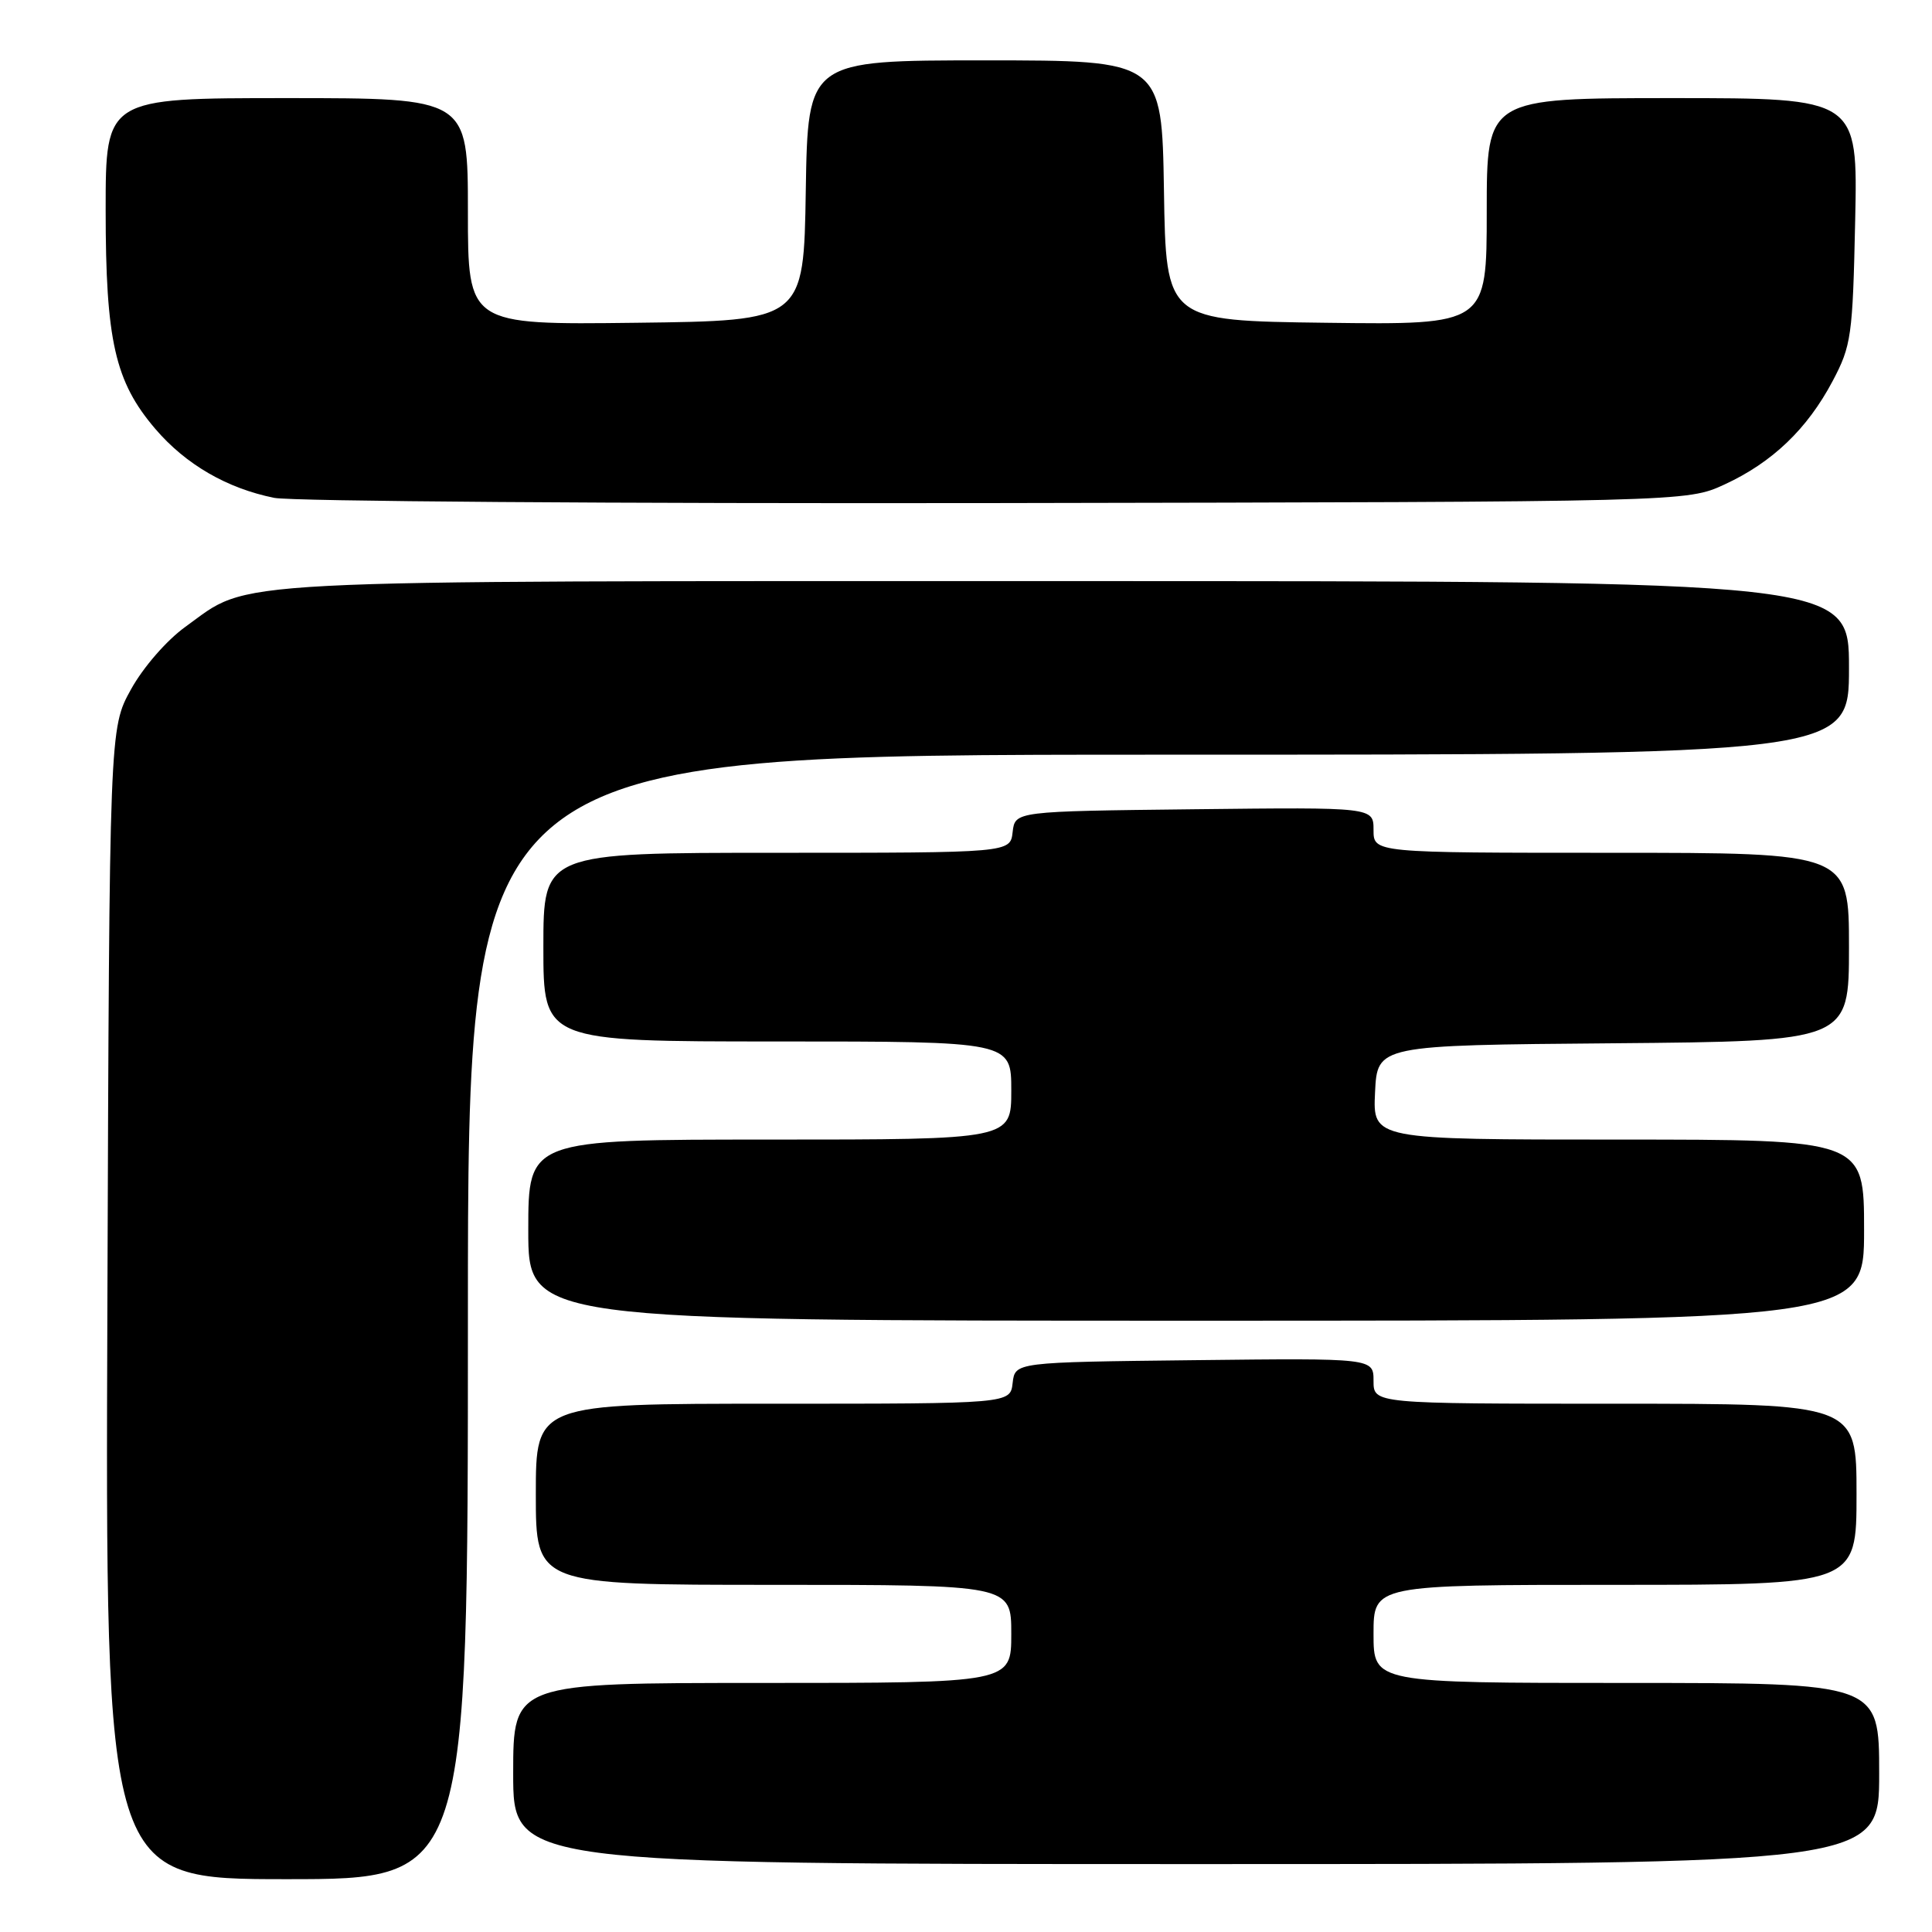 <?xml version="1.0" encoding="UTF-8" standalone="no"?>
<!DOCTYPE svg PUBLIC "-//W3C//DTD SVG 1.1//EN" "http://www.w3.org/Graphics/SVG/1.1/DTD/svg11.dtd" >
<svg xmlns="http://www.w3.org/2000/svg" xmlns:xlink="http://www.w3.org/1999/xlink" version="1.1" viewBox="0 0 256 256">
 <g >
 <path fill="currentColor"
d=" M 62.00 174.50 C 62.00 100.00 62.00 100.00 153.50 100.00 C 245.00 100.00 245.00 100.00 245.00 88.50 C 245.00 77.00 245.00 77.00 141.13 77.00 C 27.15 77.00 33.46 76.67 24.56 83.06 C 22.09 84.84 18.98 88.41 17.36 91.34 C 14.50 96.50 14.50 96.50 14.23 172.75 C 13.95 249.00 13.95 249.00 37.98 249.00 C 62.00 249.00 62.00 249.00 62.00 174.50 Z  M 249.00 235.00 C 249.00 223.00 249.00 223.00 215.50 223.00 C 182.00 223.00 182.00 223.00 182.00 216.50 C 182.00 210.00 182.00 210.00 214.00 210.00 C 246.00 210.00 246.00 210.00 246.00 198.00 C 246.00 186.00 246.00 186.00 214.00 186.00 C 182.00 186.00 182.00 186.00 182.00 182.98 C 182.00 179.96 182.00 179.96 158.25 180.23 C 134.50 180.50 134.50 180.50 134.18 183.25 C 133.87 186.00 133.87 186.00 102.43 186.00 C 71.00 186.00 71.00 186.00 71.00 198.00 C 71.00 210.00 71.00 210.00 102.50 210.00 C 134.00 210.00 134.00 210.00 134.00 216.50 C 134.00 223.00 134.00 223.00 101.00 223.00 C 68.00 223.00 68.00 223.00 68.00 235.00 C 68.00 247.00 68.00 247.00 158.50 247.00 C 249.00 247.00 249.00 247.00 249.00 235.00 Z  M 247.00 163.00 C 247.00 151.00 247.00 151.00 214.45 151.00 C 181.90 151.00 181.90 151.00 182.20 144.75 C 182.50 138.50 182.50 138.50 213.75 138.24 C 245.00 137.97 245.00 137.97 245.00 125.49 C 245.00 113.00 245.00 113.00 213.50 113.00 C 182.00 113.00 182.00 113.00 182.00 109.98 C 182.00 106.96 182.00 106.96 158.25 107.23 C 134.50 107.50 134.50 107.50 134.18 110.25 C 133.87 113.00 133.87 113.00 102.93 113.00 C 72.00 113.00 72.00 113.00 72.00 125.50 C 72.00 138.00 72.00 138.00 103.00 138.00 C 134.00 138.00 134.00 138.00 134.00 144.50 C 134.00 151.00 134.00 151.00 102.00 151.00 C 70.00 151.00 70.00 151.00 70.00 163.00 C 70.00 175.00 70.00 175.00 158.50 175.00 C 247.00 175.00 247.00 175.00 247.00 163.00 Z  M 228.50 64.20 C 234.83 61.28 239.46 56.86 242.83 50.50 C 245.32 45.79 245.49 44.55 245.82 29.25 C 246.17 13.00 246.17 13.00 221.59 13.00 C 197.00 13.00 197.00 13.00 197.00 28.02 C 197.00 43.04 197.00 43.04 175.75 42.77 C 154.50 42.50 154.50 42.50 154.23 25.25 C 153.95 8.00 153.95 8.00 130.50 8.00 C 107.05 8.00 107.05 8.00 106.77 25.25 C 106.50 42.50 106.50 42.50 84.25 42.77 C 62.00 43.04 62.00 43.04 62.00 28.02 C 62.00 13.00 62.00 13.00 38.00 13.00 C 14.00 13.00 14.00 13.00 14.00 27.82 C 14.00 45.15 15.23 50.57 20.58 56.83 C 24.62 61.55 30.08 64.71 36.34 65.97 C 38.63 66.43 81.67 66.74 132.00 66.66 C 223.50 66.50 223.50 66.50 228.50 64.20 Z "/>
</g>
</svg>